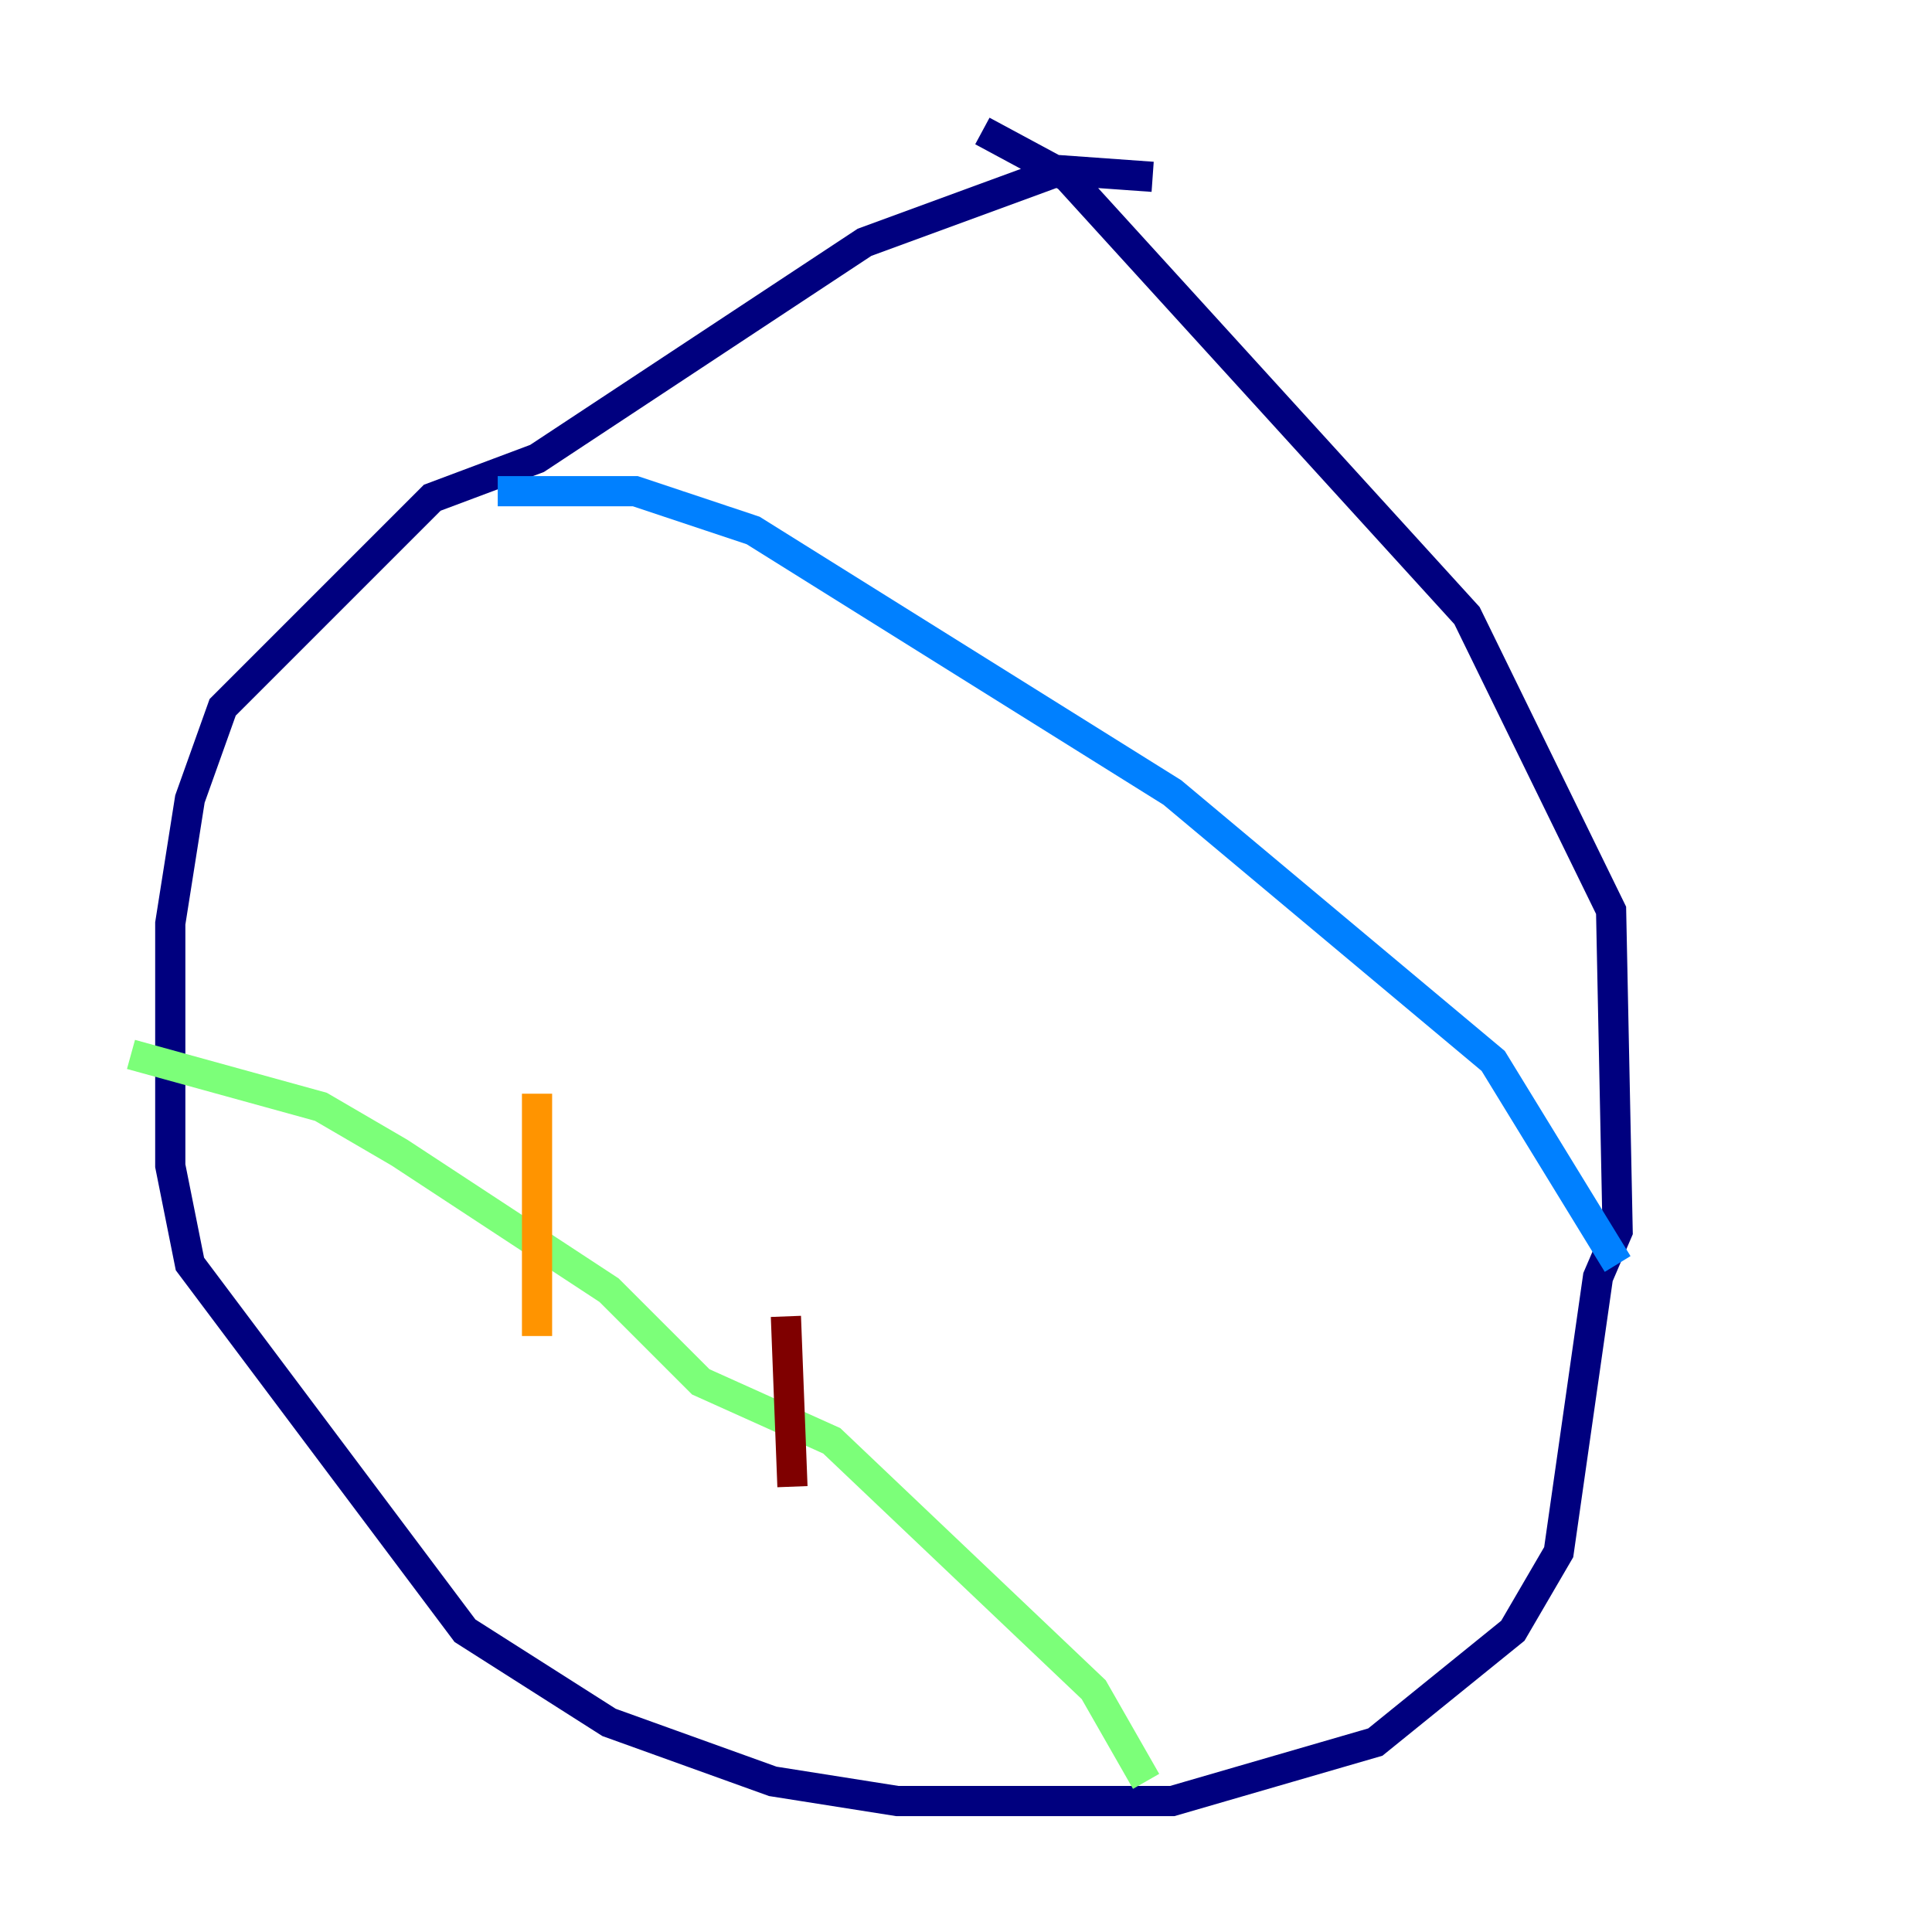 <?xml version="1.0" encoding="utf-8" ?>
<svg baseProfile="tiny" height="128" version="1.2" viewBox="0,0,128,128" width="128" xmlns="http://www.w3.org/2000/svg" xmlns:ev="http://www.w3.org/2001/xml-events" xmlns:xlink="http://www.w3.org/1999/xlink"><defs /><polyline fill="none" points="76.366,11.715 70.291,11.281 57.275,16.054 35.58,30.373 28.637,32.976 14.752,46.861 12.583,52.936 11.281,61.18 11.281,77.234 12.583,83.742 30.807,108.041 40.352,114.115 51.2,118.02 59.444,119.322 77.668,119.322 91.119,115.417 100.231,108.041 103.268,102.834 105.871,84.61 107.173,81.573 106.739,60.312 97.193,40.786 70.725,11.715 65.085,8.678" stroke="#00007f" stroke-width="2" /><polyline fill="none" points="32.976,32.542 42.088,32.542 49.898,35.146 77.668,52.502 98.929,70.291 107.173,83.742" stroke="#0080ff" stroke-width="2" /><polyline fill="none" points="8.678,69.858 21.261,73.329 26.468,76.366 40.352,85.478 46.427,91.552 55.105,95.458 72.461,111.946 75.932,118.02" stroke="#7cff79" stroke-width="2" /><polyline fill="none" points="35.58,72.461 35.58,88.515" stroke="#ff9400" stroke-width="2" /><polyline fill="none" points="52.068,87.214 52.502,98.495" stroke="#7f0000" stroke-width="2" /></svg>